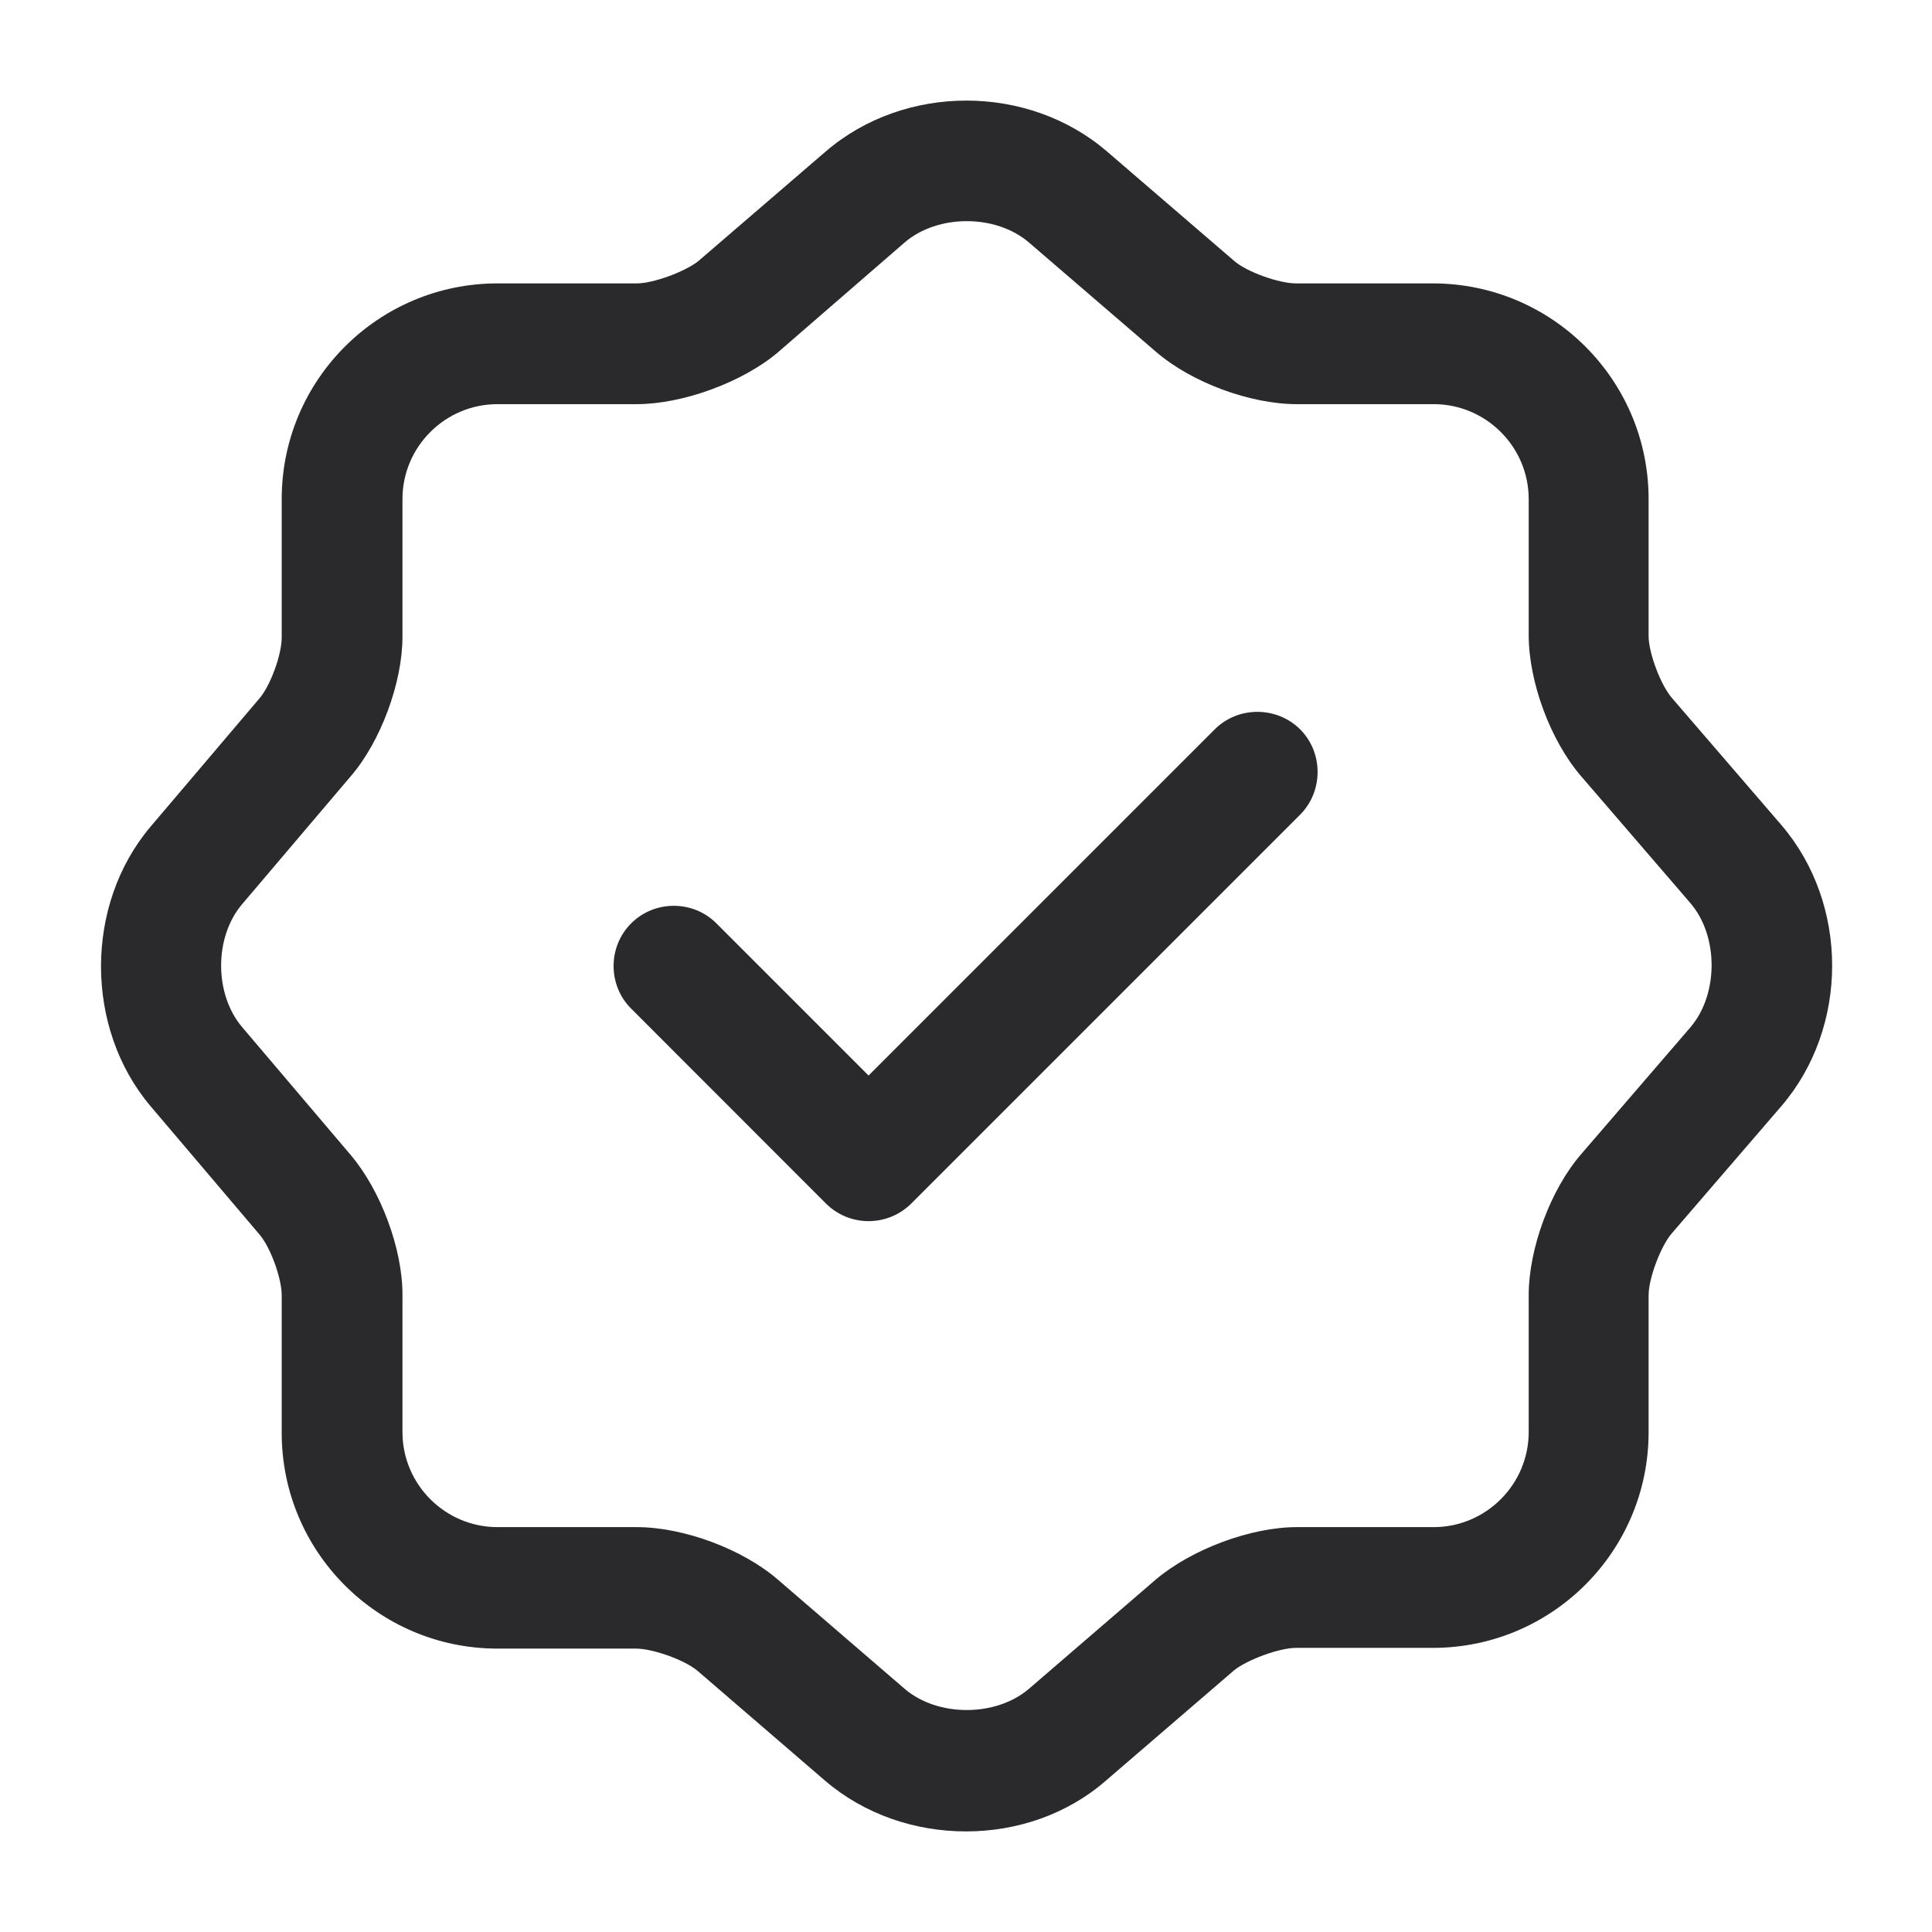 <svg width="16" height="16" viewBox="0 0 16 16" fill="none" xmlns="http://www.w3.org/2000/svg">
<path d="M7.193 10.113C7.06 10.113 6.933 10.06 6.84 9.967L5.227 8.353C5.033 8.16 5.033 7.84 5.227 7.647C5.42 7.453 5.74 7.453 5.933 7.647L7.193 8.907L10.06 6.04C10.253 5.847 10.573 5.847 10.767 6.04C10.96 6.233 10.96 6.553 10.767 6.747L7.547 9.967C7.453 10.06 7.327 10.113 7.193 10.113Z" fill="#2A2A2D"/>
<path d="M8 15.167C7.58 15.167 7.16 15.027 6.833 14.747L5.78 13.84C5.673 13.747 5.406 13.653 5.266 13.653H4.12C3.133 13.653 2.333 12.853 2.333 11.867V10.727C2.333 10.587 2.24 10.327 2.146 10.22L1.246 9.16C0.7 8.513 0.7 7.493 1.246 6.847L2.146 5.787C2.24 5.68 2.333 5.42 2.333 5.28V4.133C2.333 3.147 3.133 2.347 4.12 2.347H5.273C5.413 2.347 5.68 2.247 5.786 2.16L6.84 1.253C7.493 0.693 8.513 0.693 9.166 1.253L10.22 2.16C10.326 2.253 10.593 2.347 10.733 2.347H11.866C12.853 2.347 13.653 3.147 13.653 4.133V5.267C13.653 5.407 13.753 5.673 13.846 5.78L14.753 6.833C15.313 7.487 15.313 8.507 14.753 9.16L13.846 10.213C13.753 10.32 13.653 10.587 13.653 10.727V11.86C13.653 12.847 12.853 13.647 11.866 13.647H10.733C10.593 13.647 10.326 13.747 10.22 13.833L9.166 14.74C8.84 15.027 8.42 15.167 8 15.167ZM4.12 3.347C3.686 3.347 3.333 3.7 3.333 4.133V5.273C3.333 5.653 3.153 6.14 2.906 6.427L2.006 7.487C1.773 7.76 1.773 8.233 2.006 8.507L2.906 9.567C3.153 9.86 3.333 10.34 3.333 10.72V11.86C3.333 12.293 3.686 12.647 4.12 12.647H5.273C5.66 12.647 6.146 12.827 6.44 13.08L7.493 13.987C7.766 14.22 8.246 14.22 8.52 13.987L9.573 13.08C9.866 12.833 10.353 12.647 10.74 12.647H11.873C12.306 12.647 12.66 12.293 12.66 11.86V10.727C12.66 10.34 12.84 9.853 13.093 9.56L14 8.507C14.233 8.233 14.233 7.753 14 7.48L13.093 6.427C12.84 6.133 12.66 5.647 12.66 5.26V4.133C12.66 3.7 12.306 3.347 11.873 3.347H10.74C10.353 3.347 9.866 3.167 9.573 2.913L8.52 2.007C8.246 1.773 7.766 1.773 7.493 2.007L6.44 2.92C6.146 3.167 5.653 3.347 5.273 3.347H4.12Z" fill="#2A2A2D"/>
</svg>
